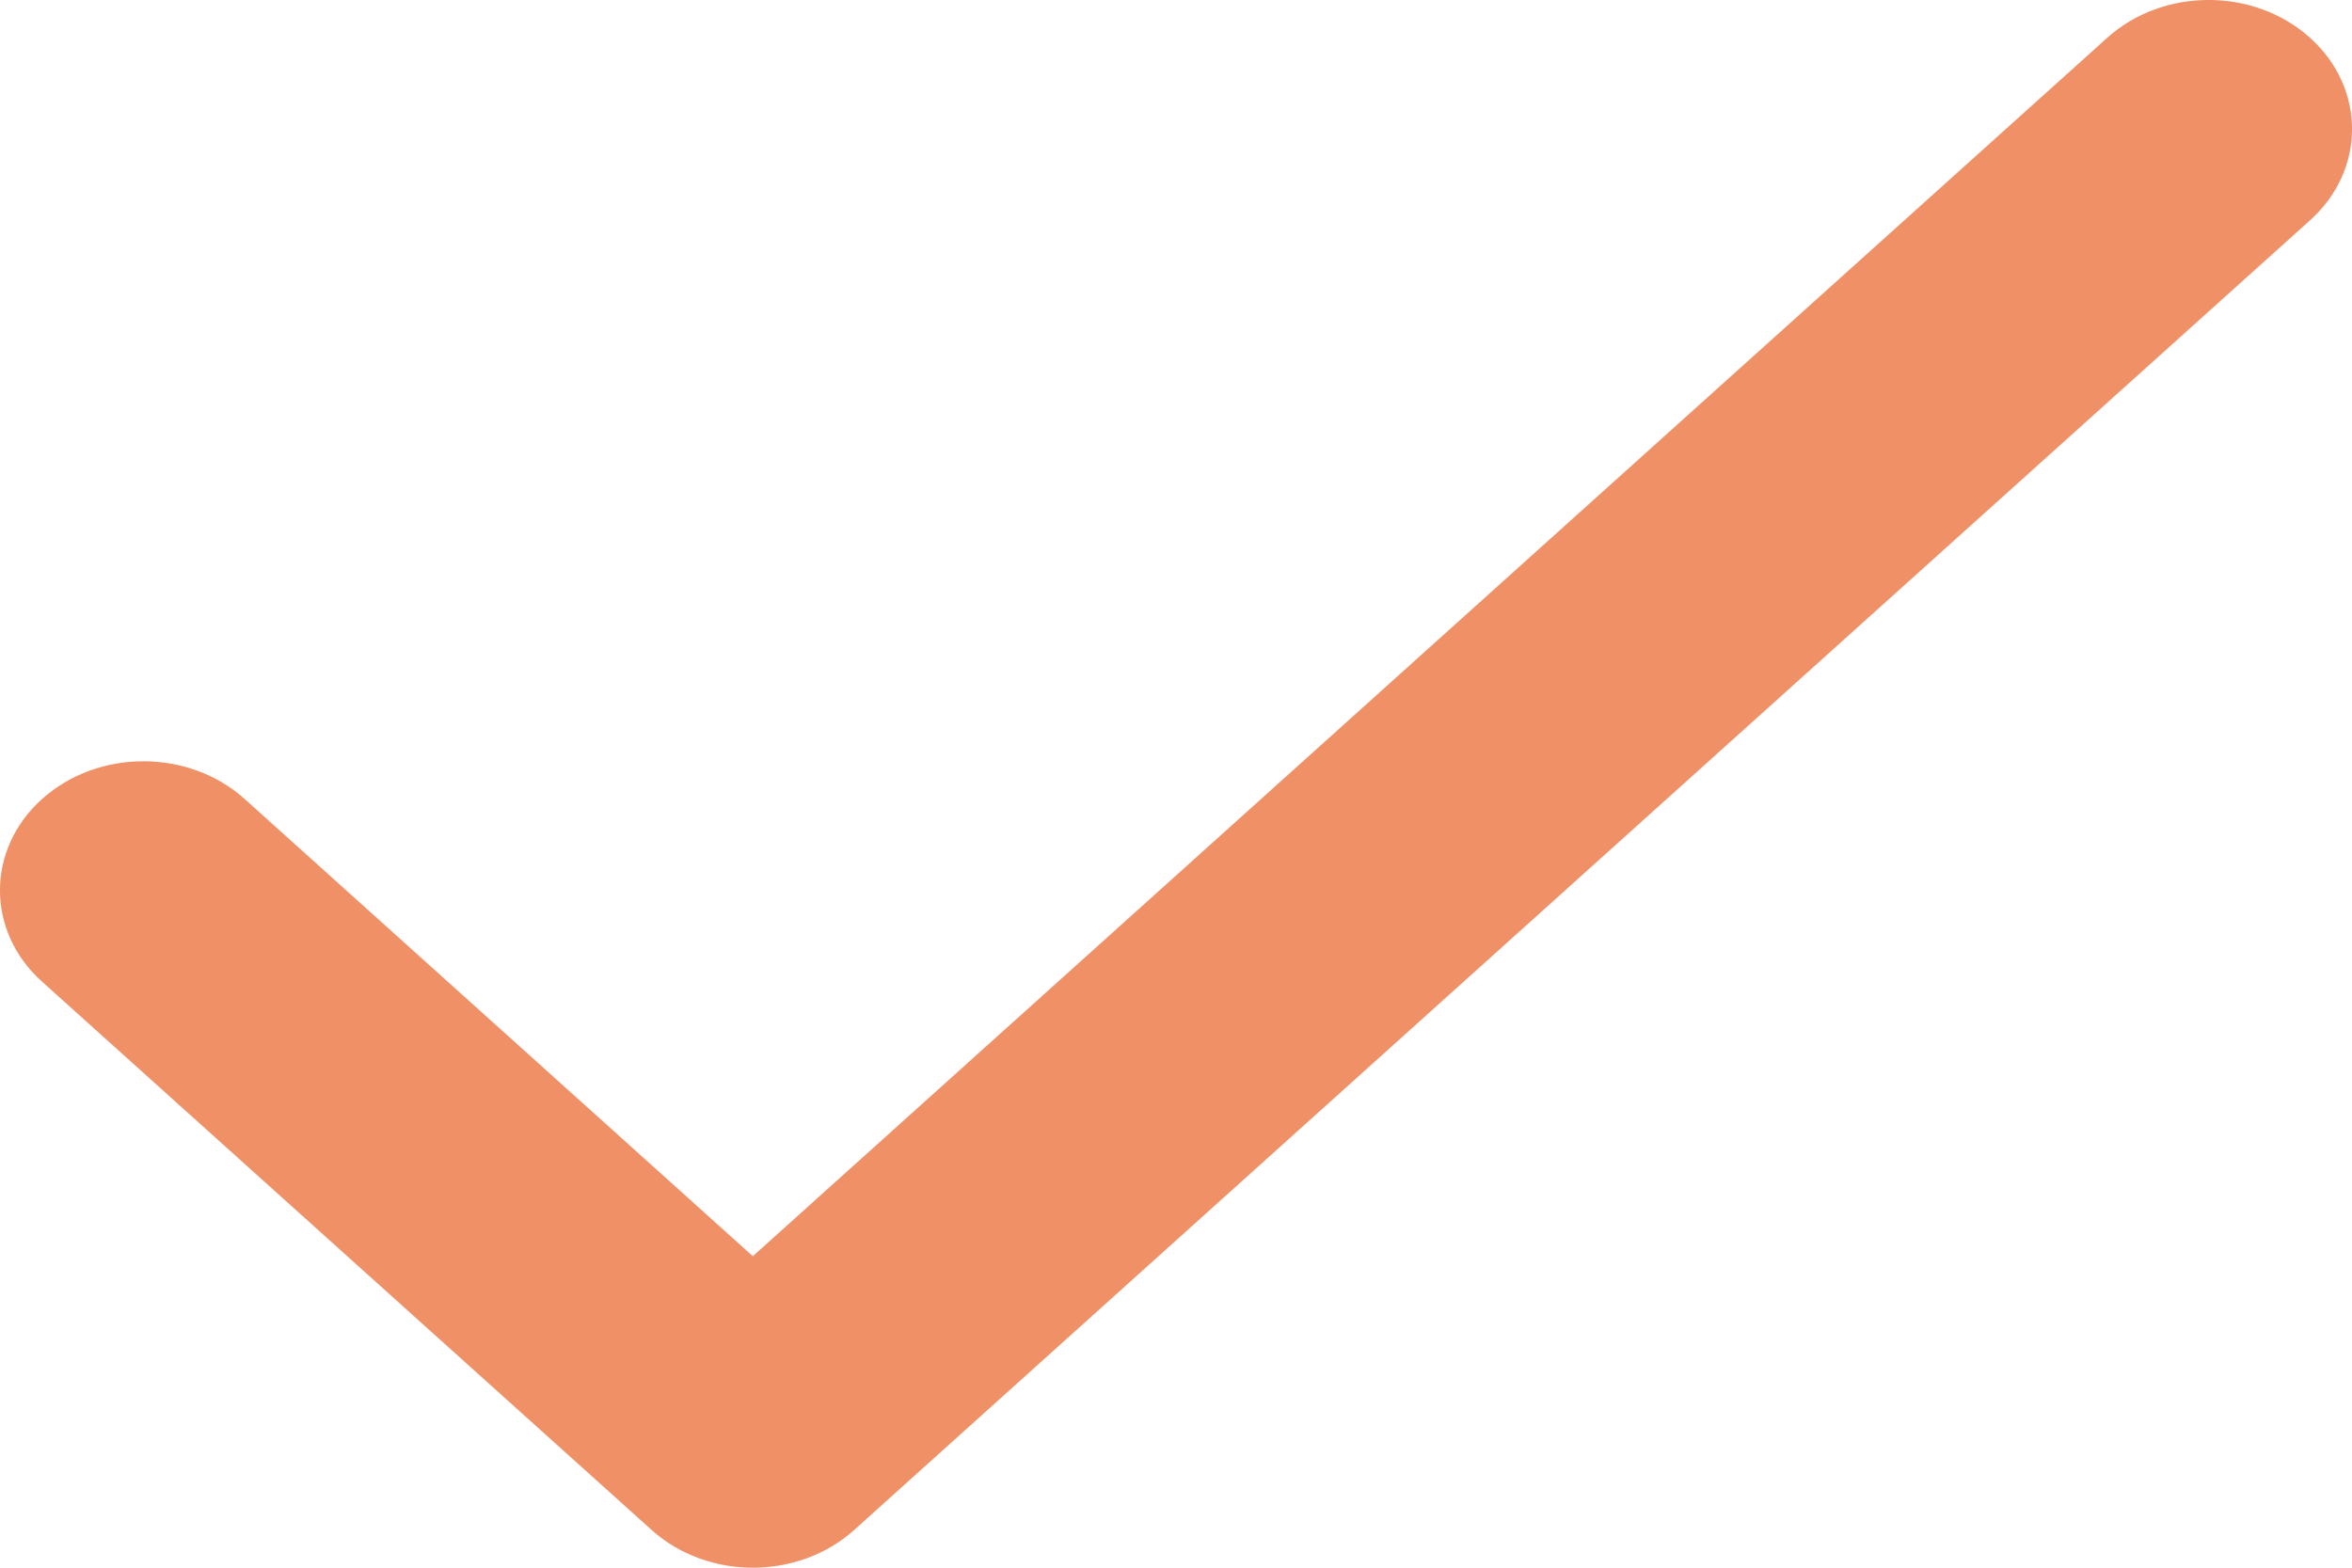 <svg width="24" height="16" viewBox="0 0 24 16" fill="none" xmlns="http://www.w3.org/2000/svg">
<path d="M23.572 0.386C23 -0.129 22.074 -0.129 21.502 0.386L7.682 12.821L2.498 8.156C1.926 7.641 1 7.641 0.428 8.156C-0.143 8.669 -0.143 9.505 0.428 10.018L6.648 15.614C7.219 16.129 8.145 16.129 8.717 15.614L23.572 2.248C24.143 1.735 24.143 0.899 23.572 0.386Z" fill="#F09066"/>
</svg>
